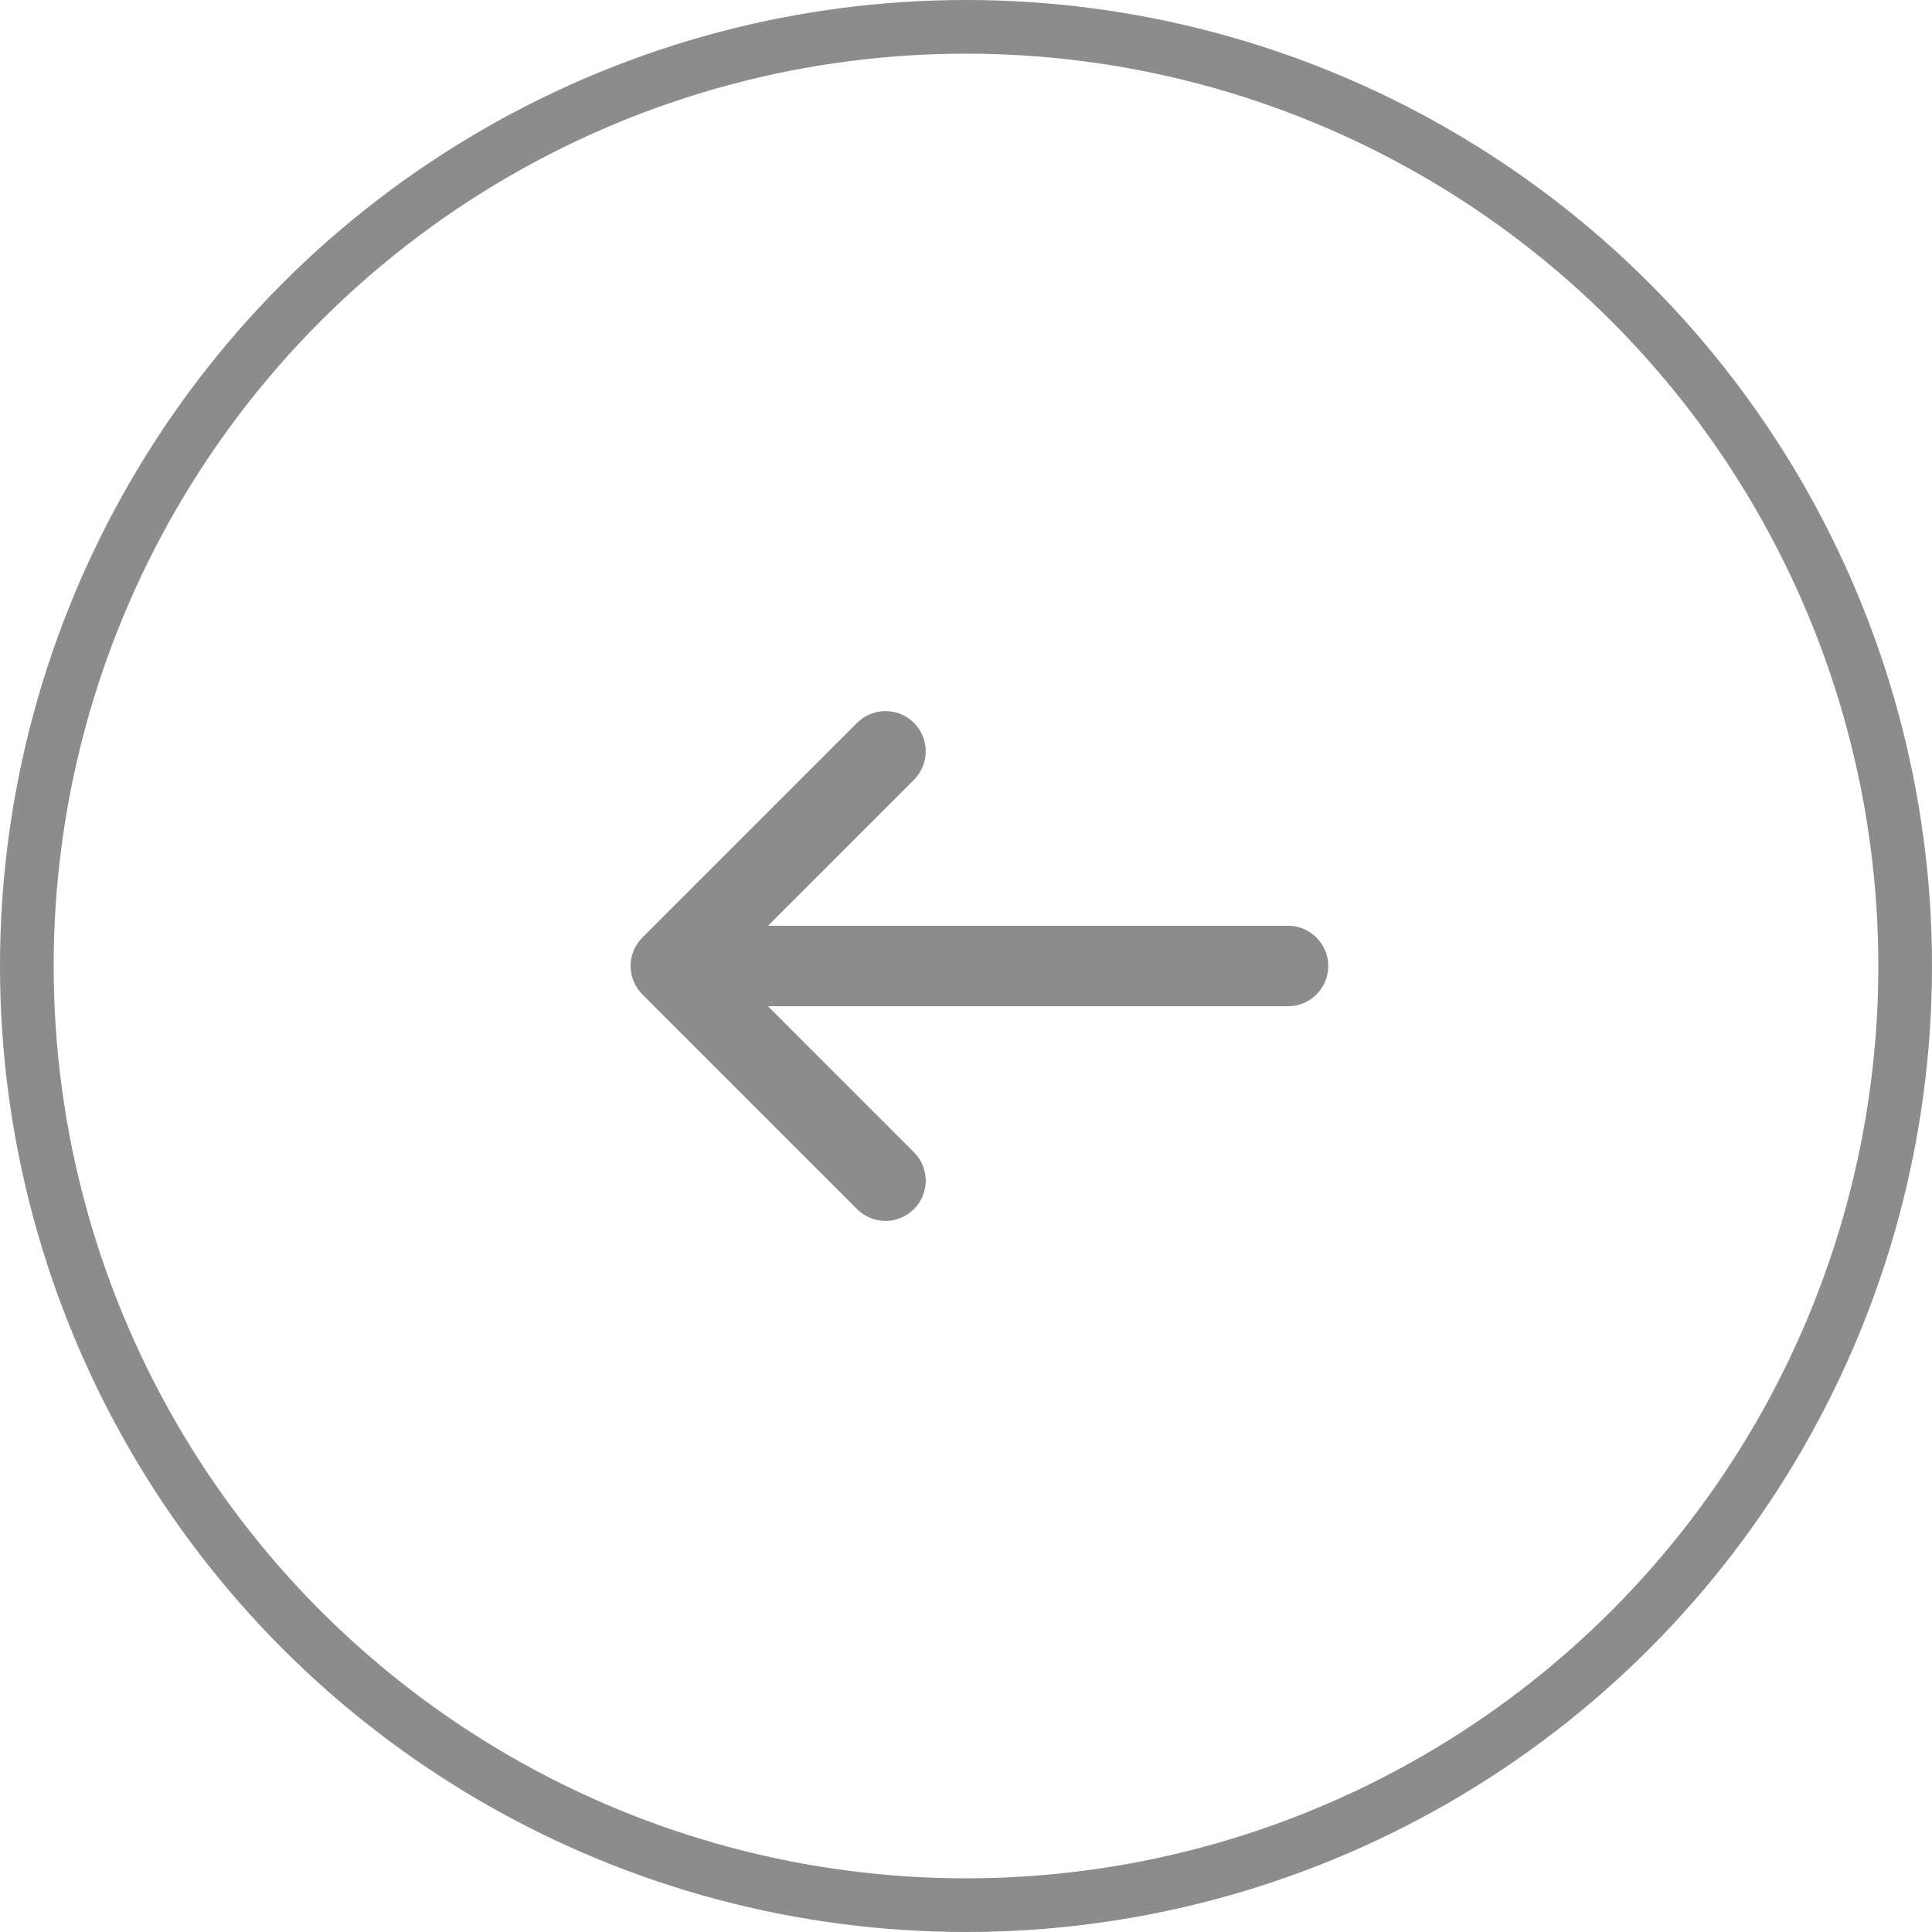 <svg width="36" height="36" viewBox="0 0 36 36" fill="none" xmlns="http://www.w3.org/2000/svg">
<circle cx="18" cy="18" r="17.5" stroke="#8C8C8C"/>
<path d="M17.03 14.53C17.323 14.237 17.323 13.763 17.03 13.47C16.737 13.177 16.263 13.177 15.97 13.47L11.97 17.47C11.823 17.616 11.75 17.808 11.75 18C11.75 18.102 11.77 18.199 11.807 18.287C11.844 18.375 11.898 18.458 11.97 18.53L15.97 22.53C16.263 22.823 16.737 22.823 17.03 22.53C17.323 22.237 17.323 21.763 17.03 21.47L14.311 18.75H24C24.414 18.75 24.75 18.414 24.75 18C24.75 17.586 24.414 17.25 24 17.25H14.311L17.03 14.53Z" fill="#8C8C8C"/>
</svg>
